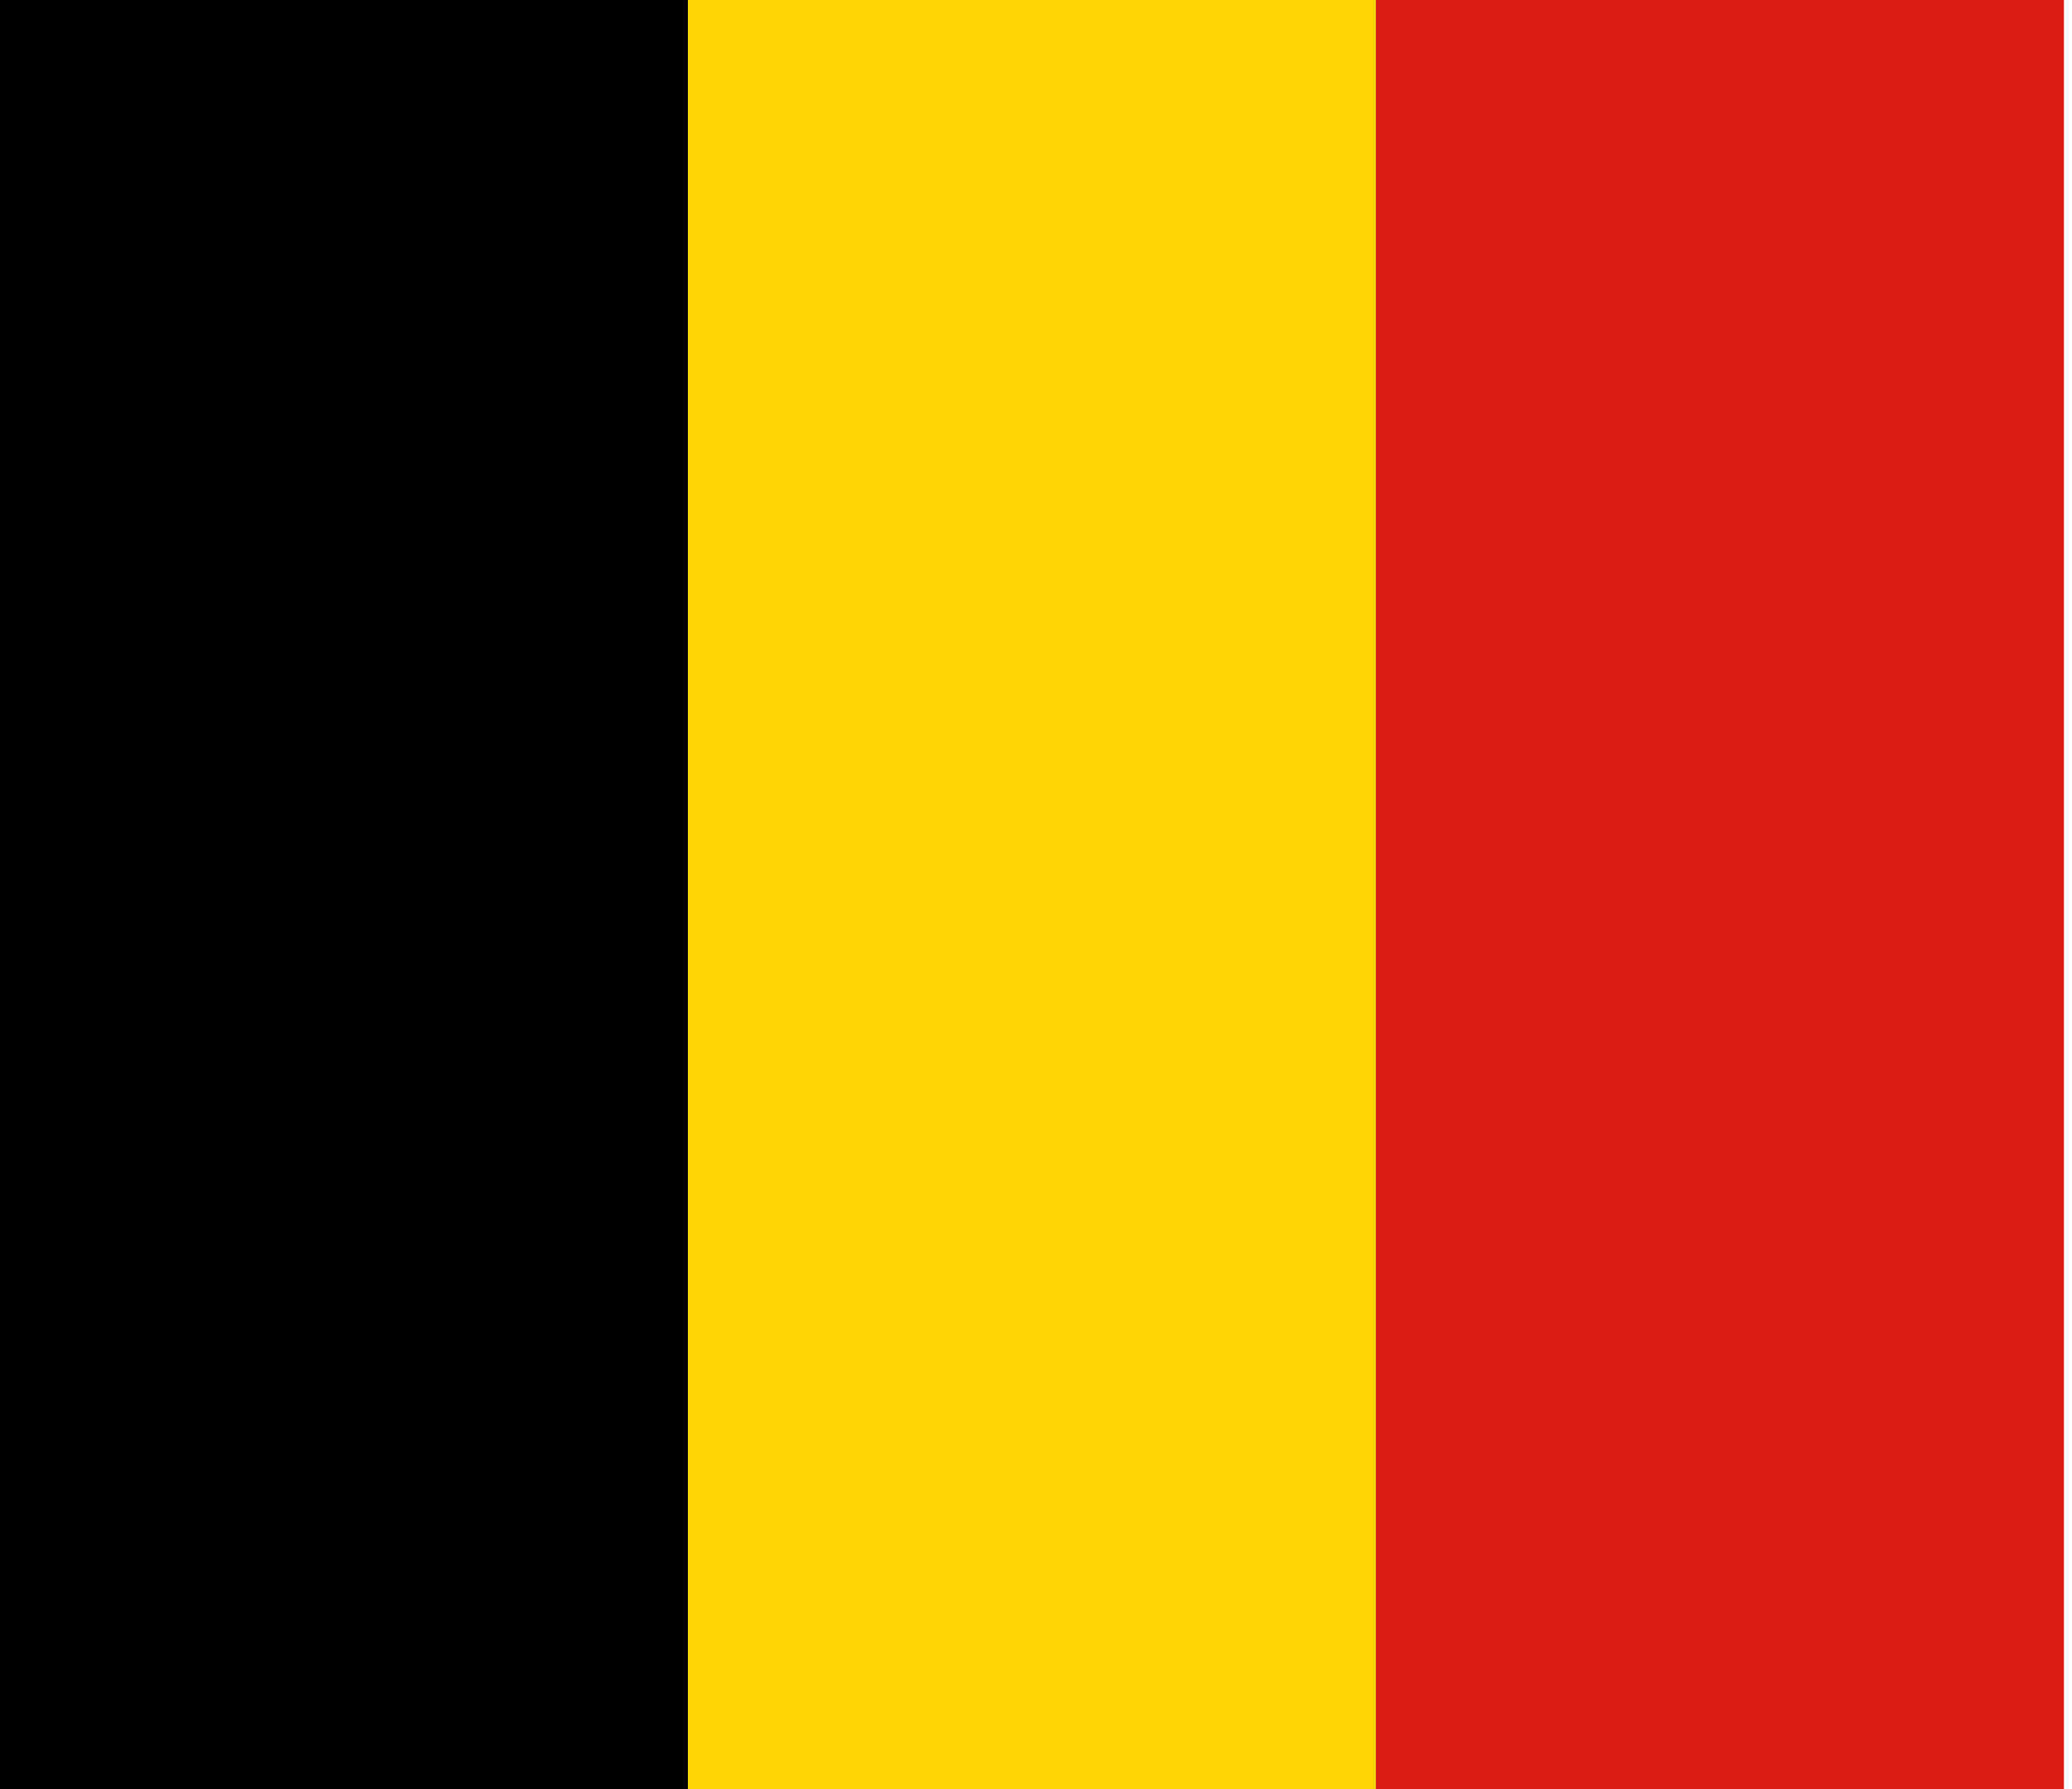 <svg width="139" height="120" viewBox="0 0 139 120" fill="none" xmlns="http://www.w3.org/2000/svg">
<g clip-path="url(#clip0_503_86)">
<path fill-rule="evenodd" clip-rule="evenodd" d="M0 0H46.153V120H0V0Z" fill="black"/>
<path fill-rule="evenodd" clip-rule="evenodd" d="M46.147 0H92.3V120H46.147V0Z" fill="#FDD406"/>
<path fill-rule="evenodd" clip-rule="evenodd" d="M92.3 0H138.46V120H92.3V0Z" fill="#D91C16"/>
</g>
<defs>
<clipPath id="clip0_503_86">
<rect width="138.462" height="120" fill="white"/>
</clipPath>
</defs>
</svg>
